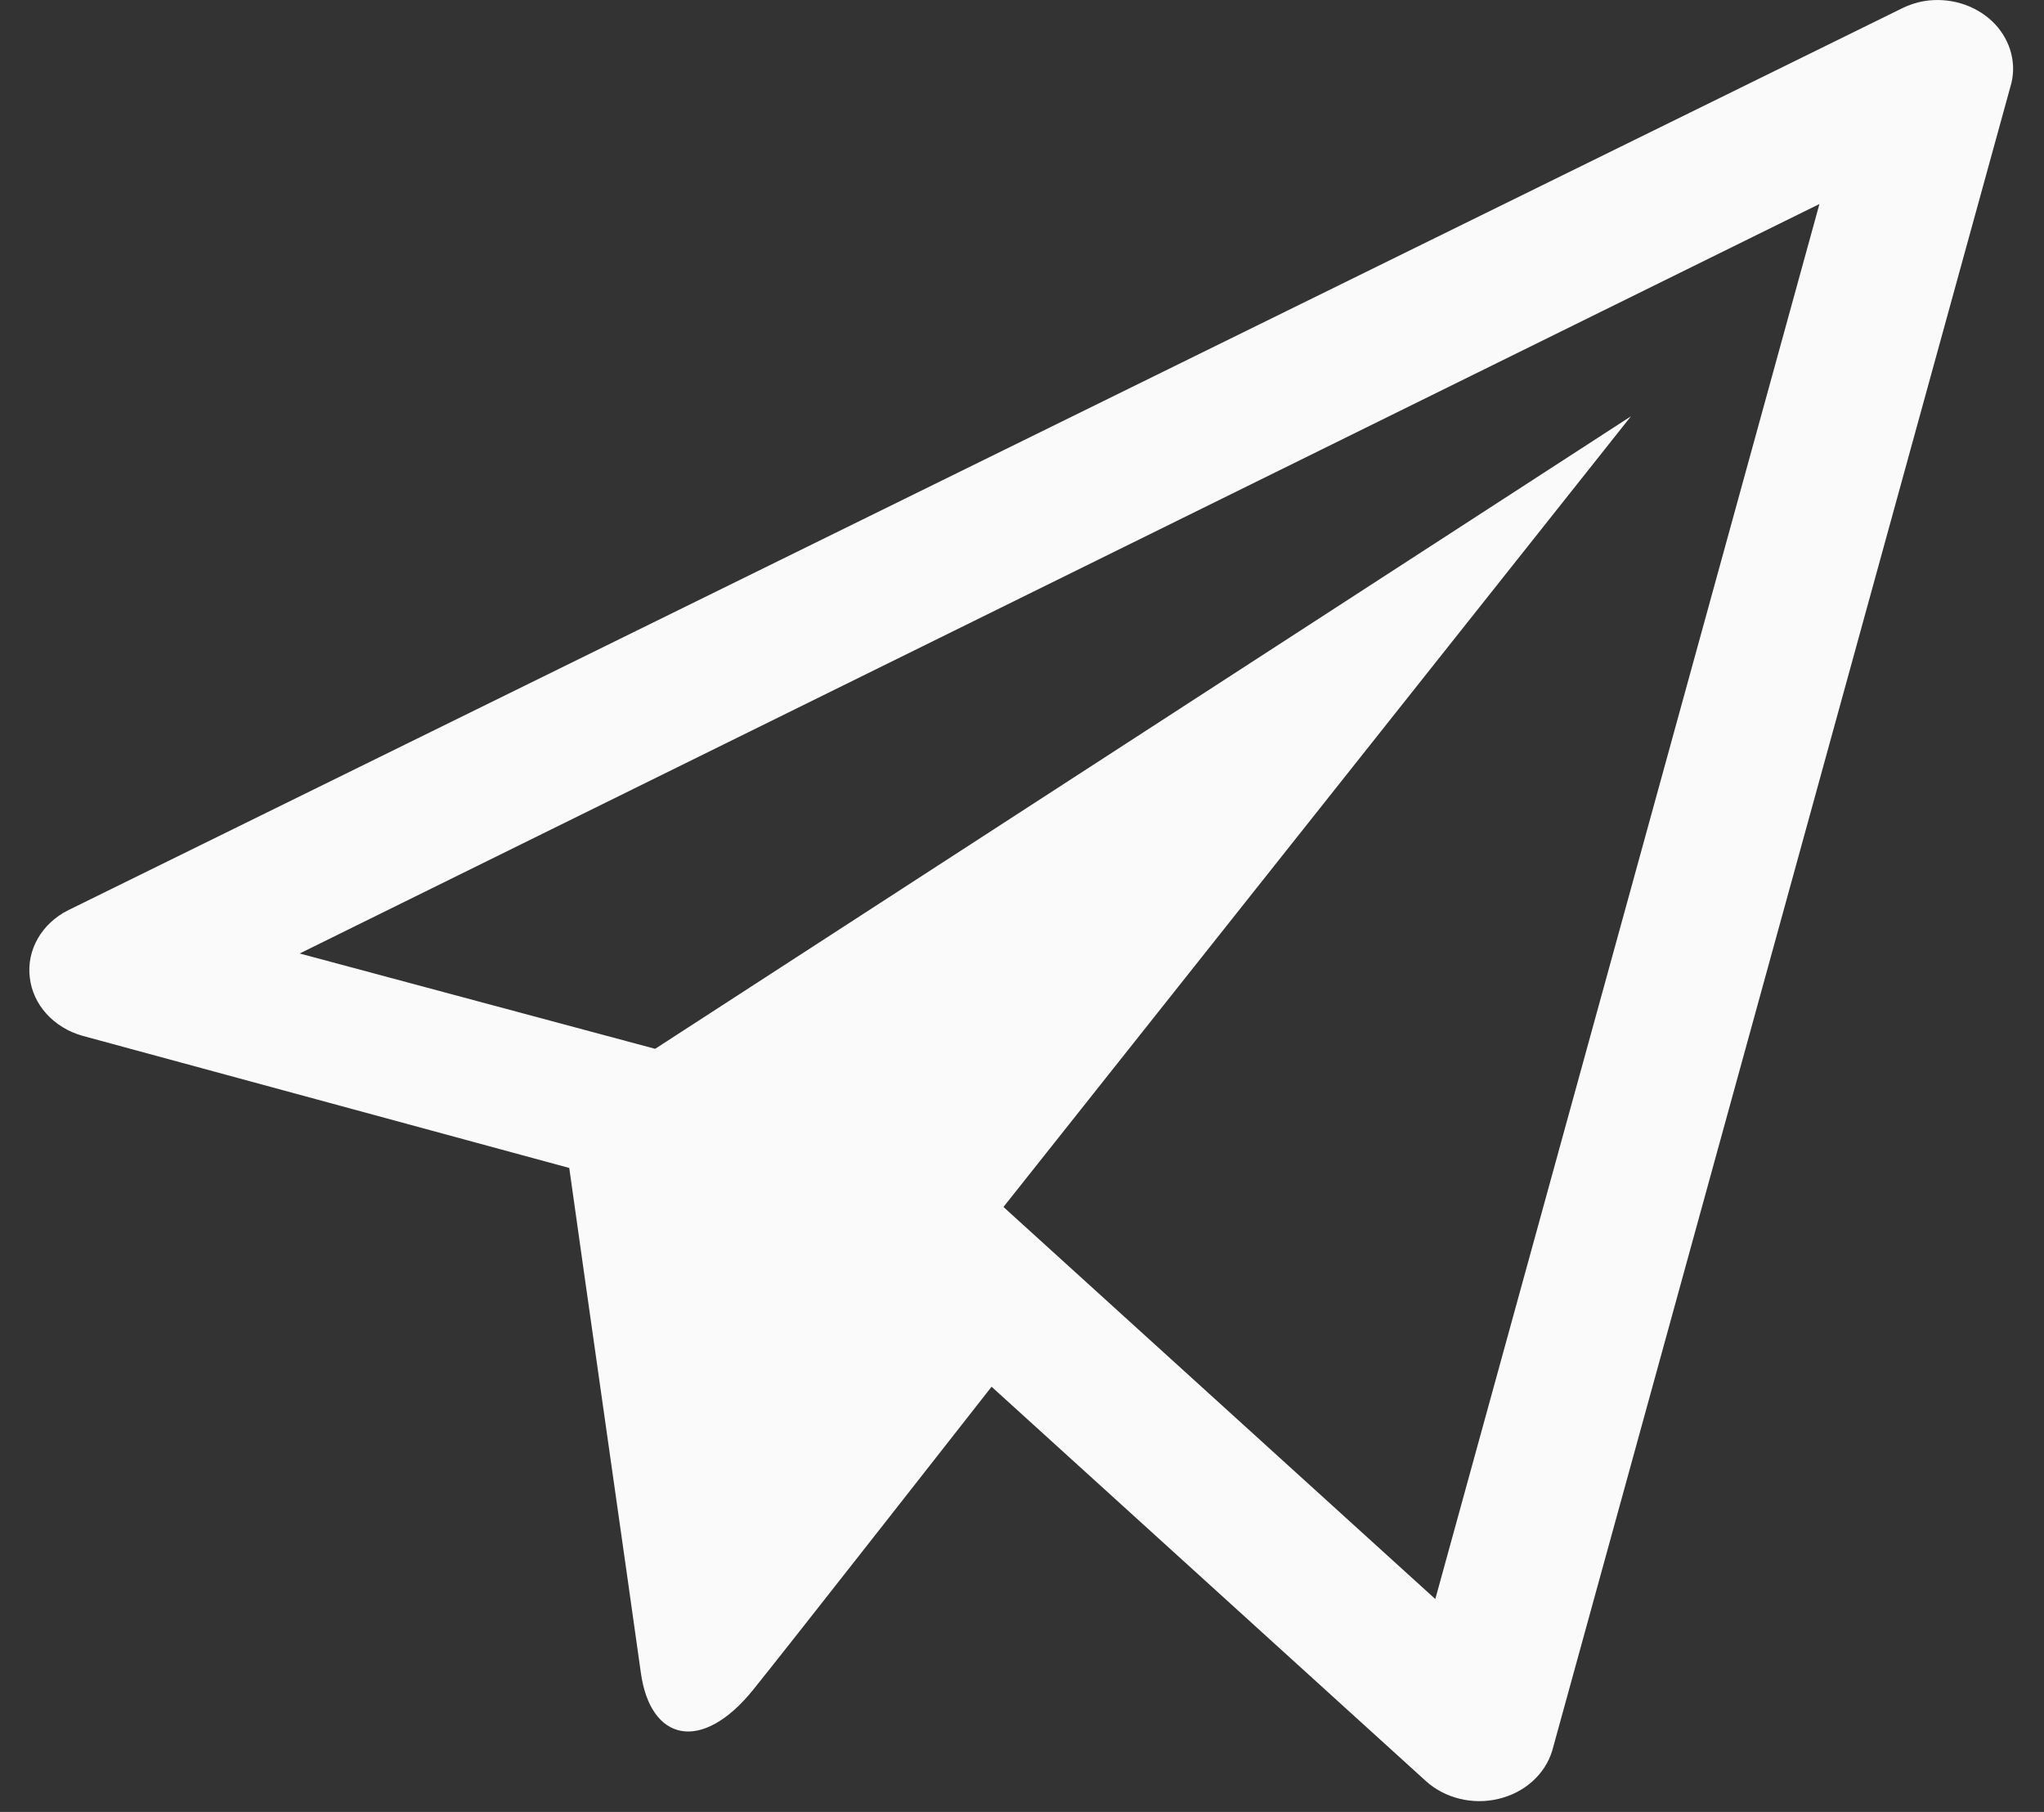 <svg width="44" height="39" viewBox="0 0 44 39" fill="none" xmlns="http://www.w3.org/2000/svg">
<rect x="0" y="0" width="44" height="39" fill="#333333" stroke="none"/>
<path d="M41.529 0.009C41.31 0.032 41.105 0.096 40.912 0.195L1.469 19.591C0.897 19.877 0.57 20.448 0.641 21.036C0.705 21.625 1.154 22.12 1.777 22.295L12.254 25.139C12.498 26.899 13.589 34.517 13.795 36.003C14 37.483 15.104 37.74 16.209 36.376C16.953 35.455 21.345 29.848 21.345 29.848L30.692 38.334C31.103 38.707 31.7 38.853 32.258 38.719C32.823 38.585 33.26 38.188 33.414 37.681L43.275 1.873C43.422 1.401 43.294 0.894 42.947 0.521C42.594 0.148 42.068 -0.044 41.529 0.009ZM39.166 4.391L30.897 34.418L21.601 25.979L35.109 8.96L14.103 22.575L6.451 20.523L39.166 4.391Z" fill="#FAFAFA"/>
</svg>
